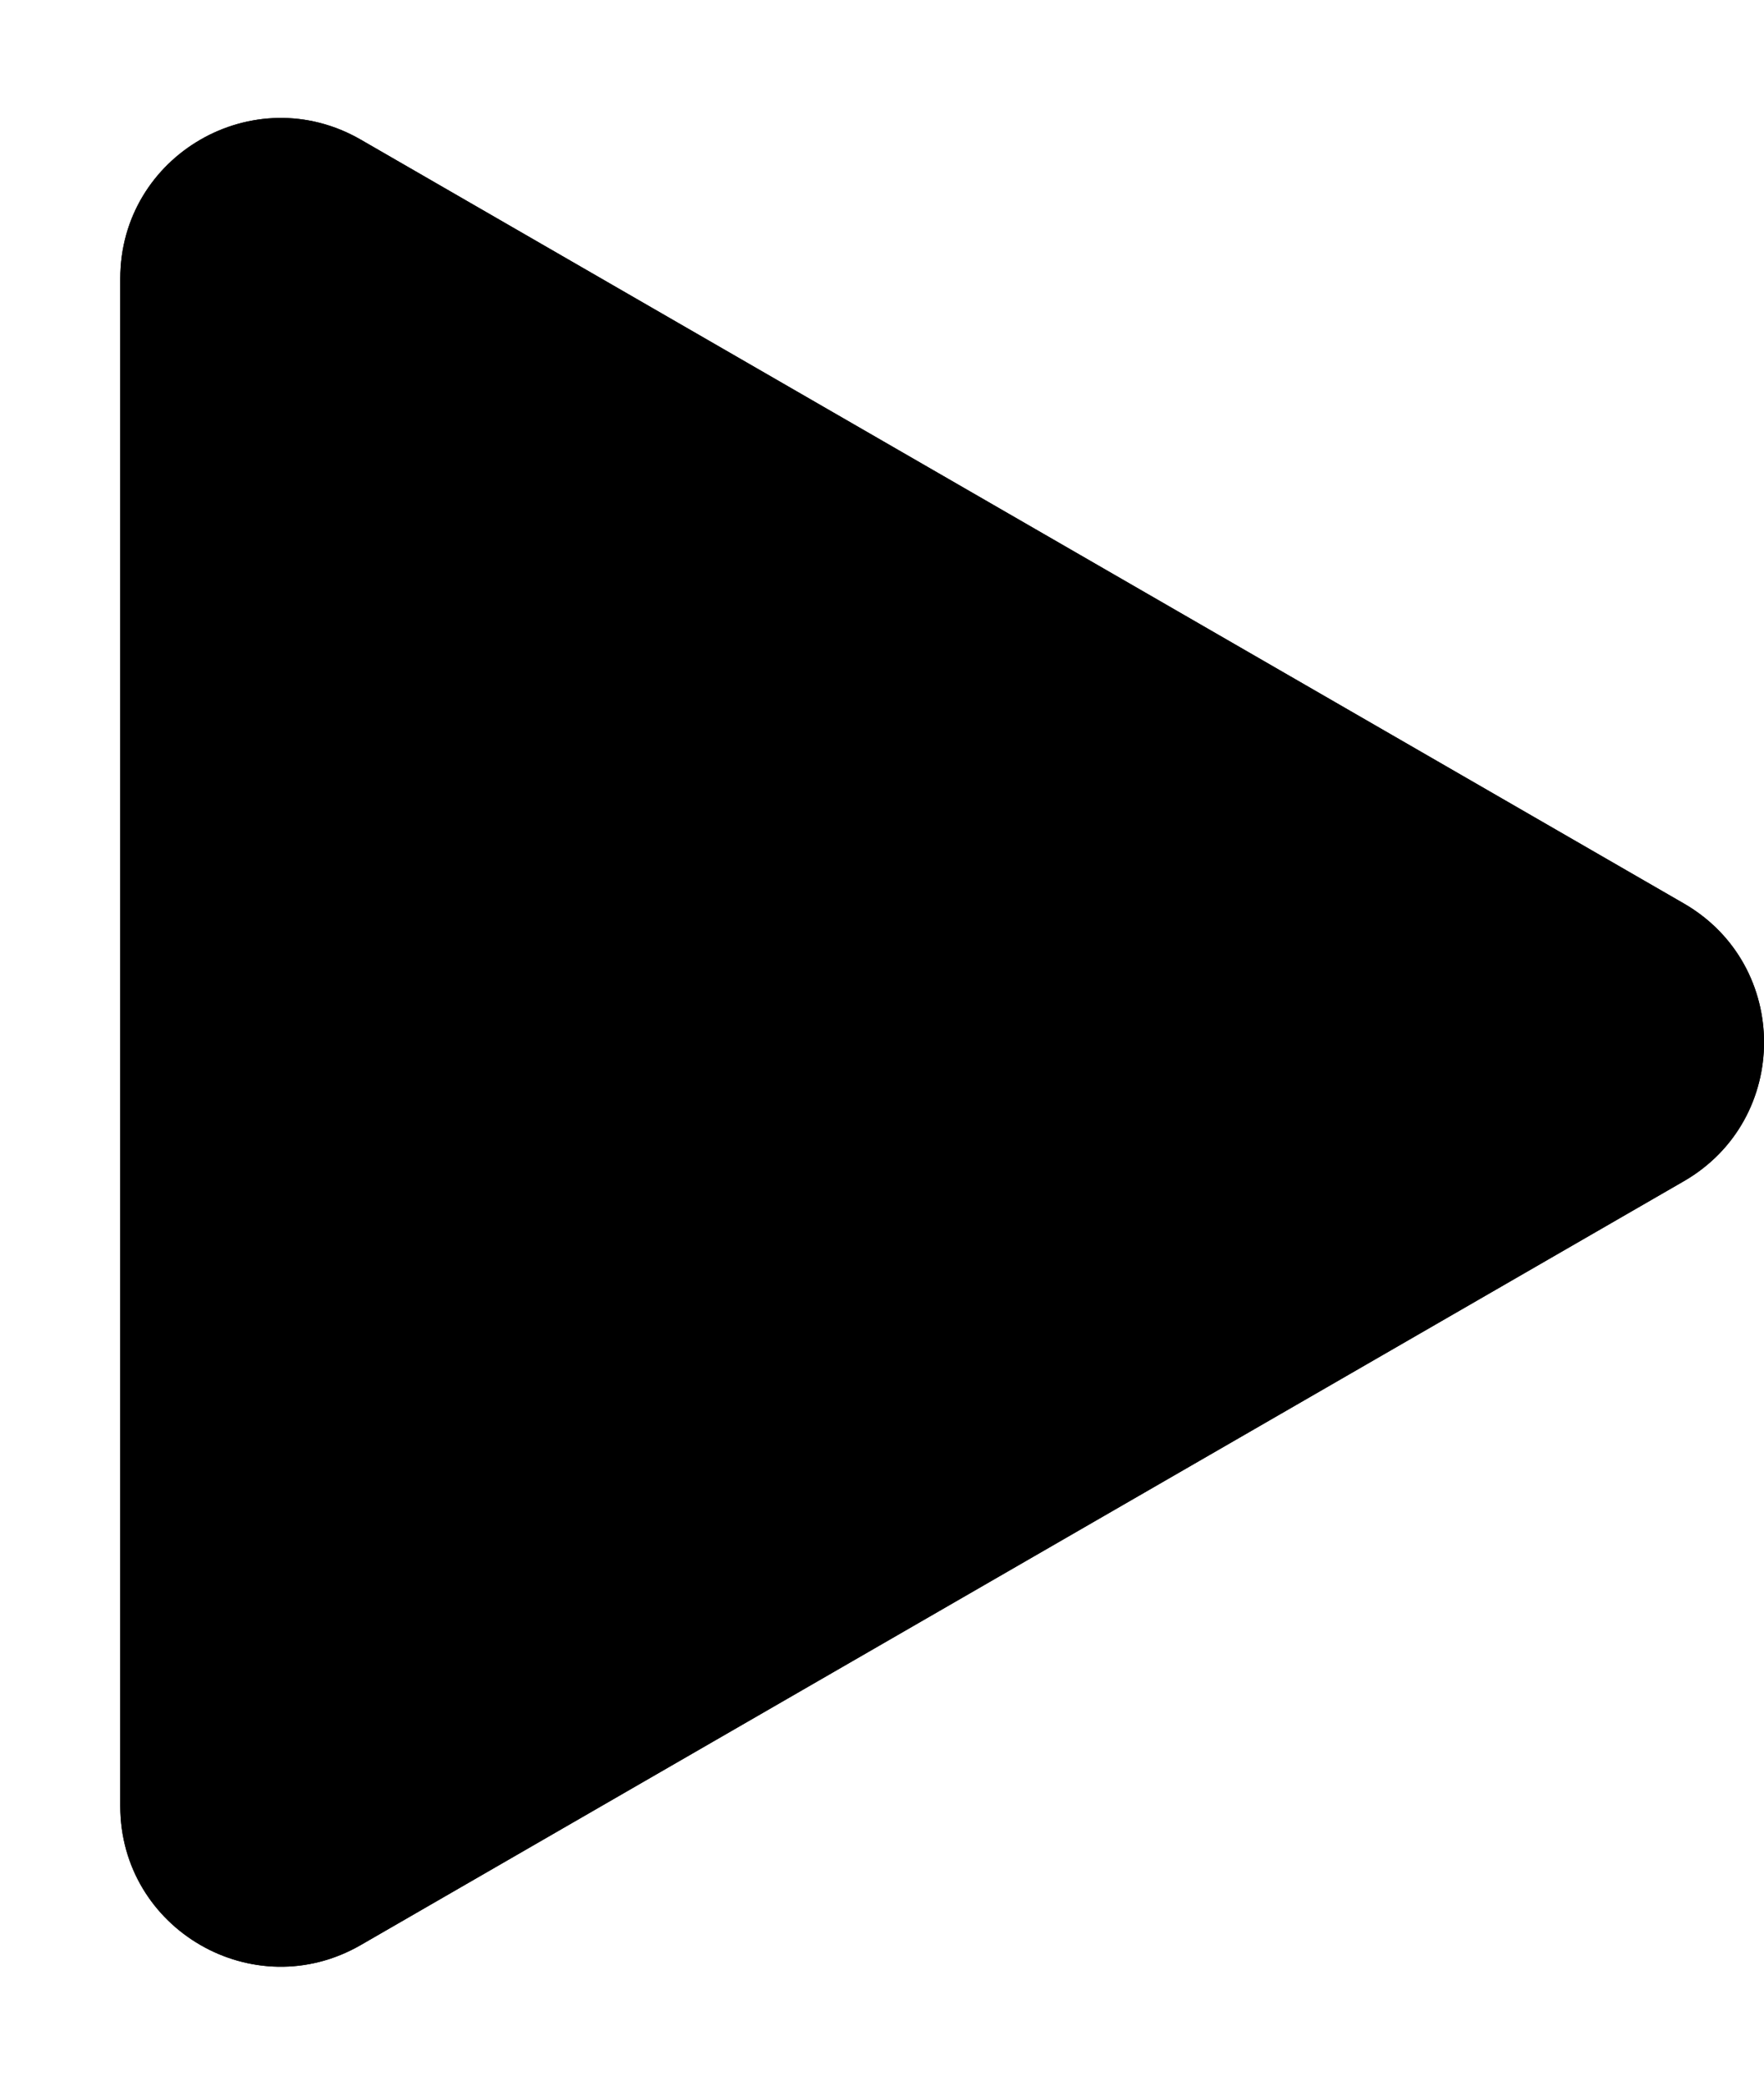 <svg viewBox="0 0 11 13" fill="none" xmlns="http://www.w3.org/2000/svg">
<path d="M10.5 5.634C11.167 6.019 11.167 6.981 10.5 7.366L2.25 12.129C1.583 12.514 0.75 12.033 0.75 11.263V1.737C0.75 0.967 1.583 0.486 2.25 0.871L10.5 5.634Z" fill="currentColor"/>
<path d="M10.5 5.634C11.167 6.019 11.167 6.981 10.5 7.366L2.25 12.129C1.583 12.514 0.75 12.033 0.75 11.263V1.737C0.75 0.967 1.583 0.486 2.25 0.871L10.5 5.634Z" fill="currentColor"/>
</svg>
